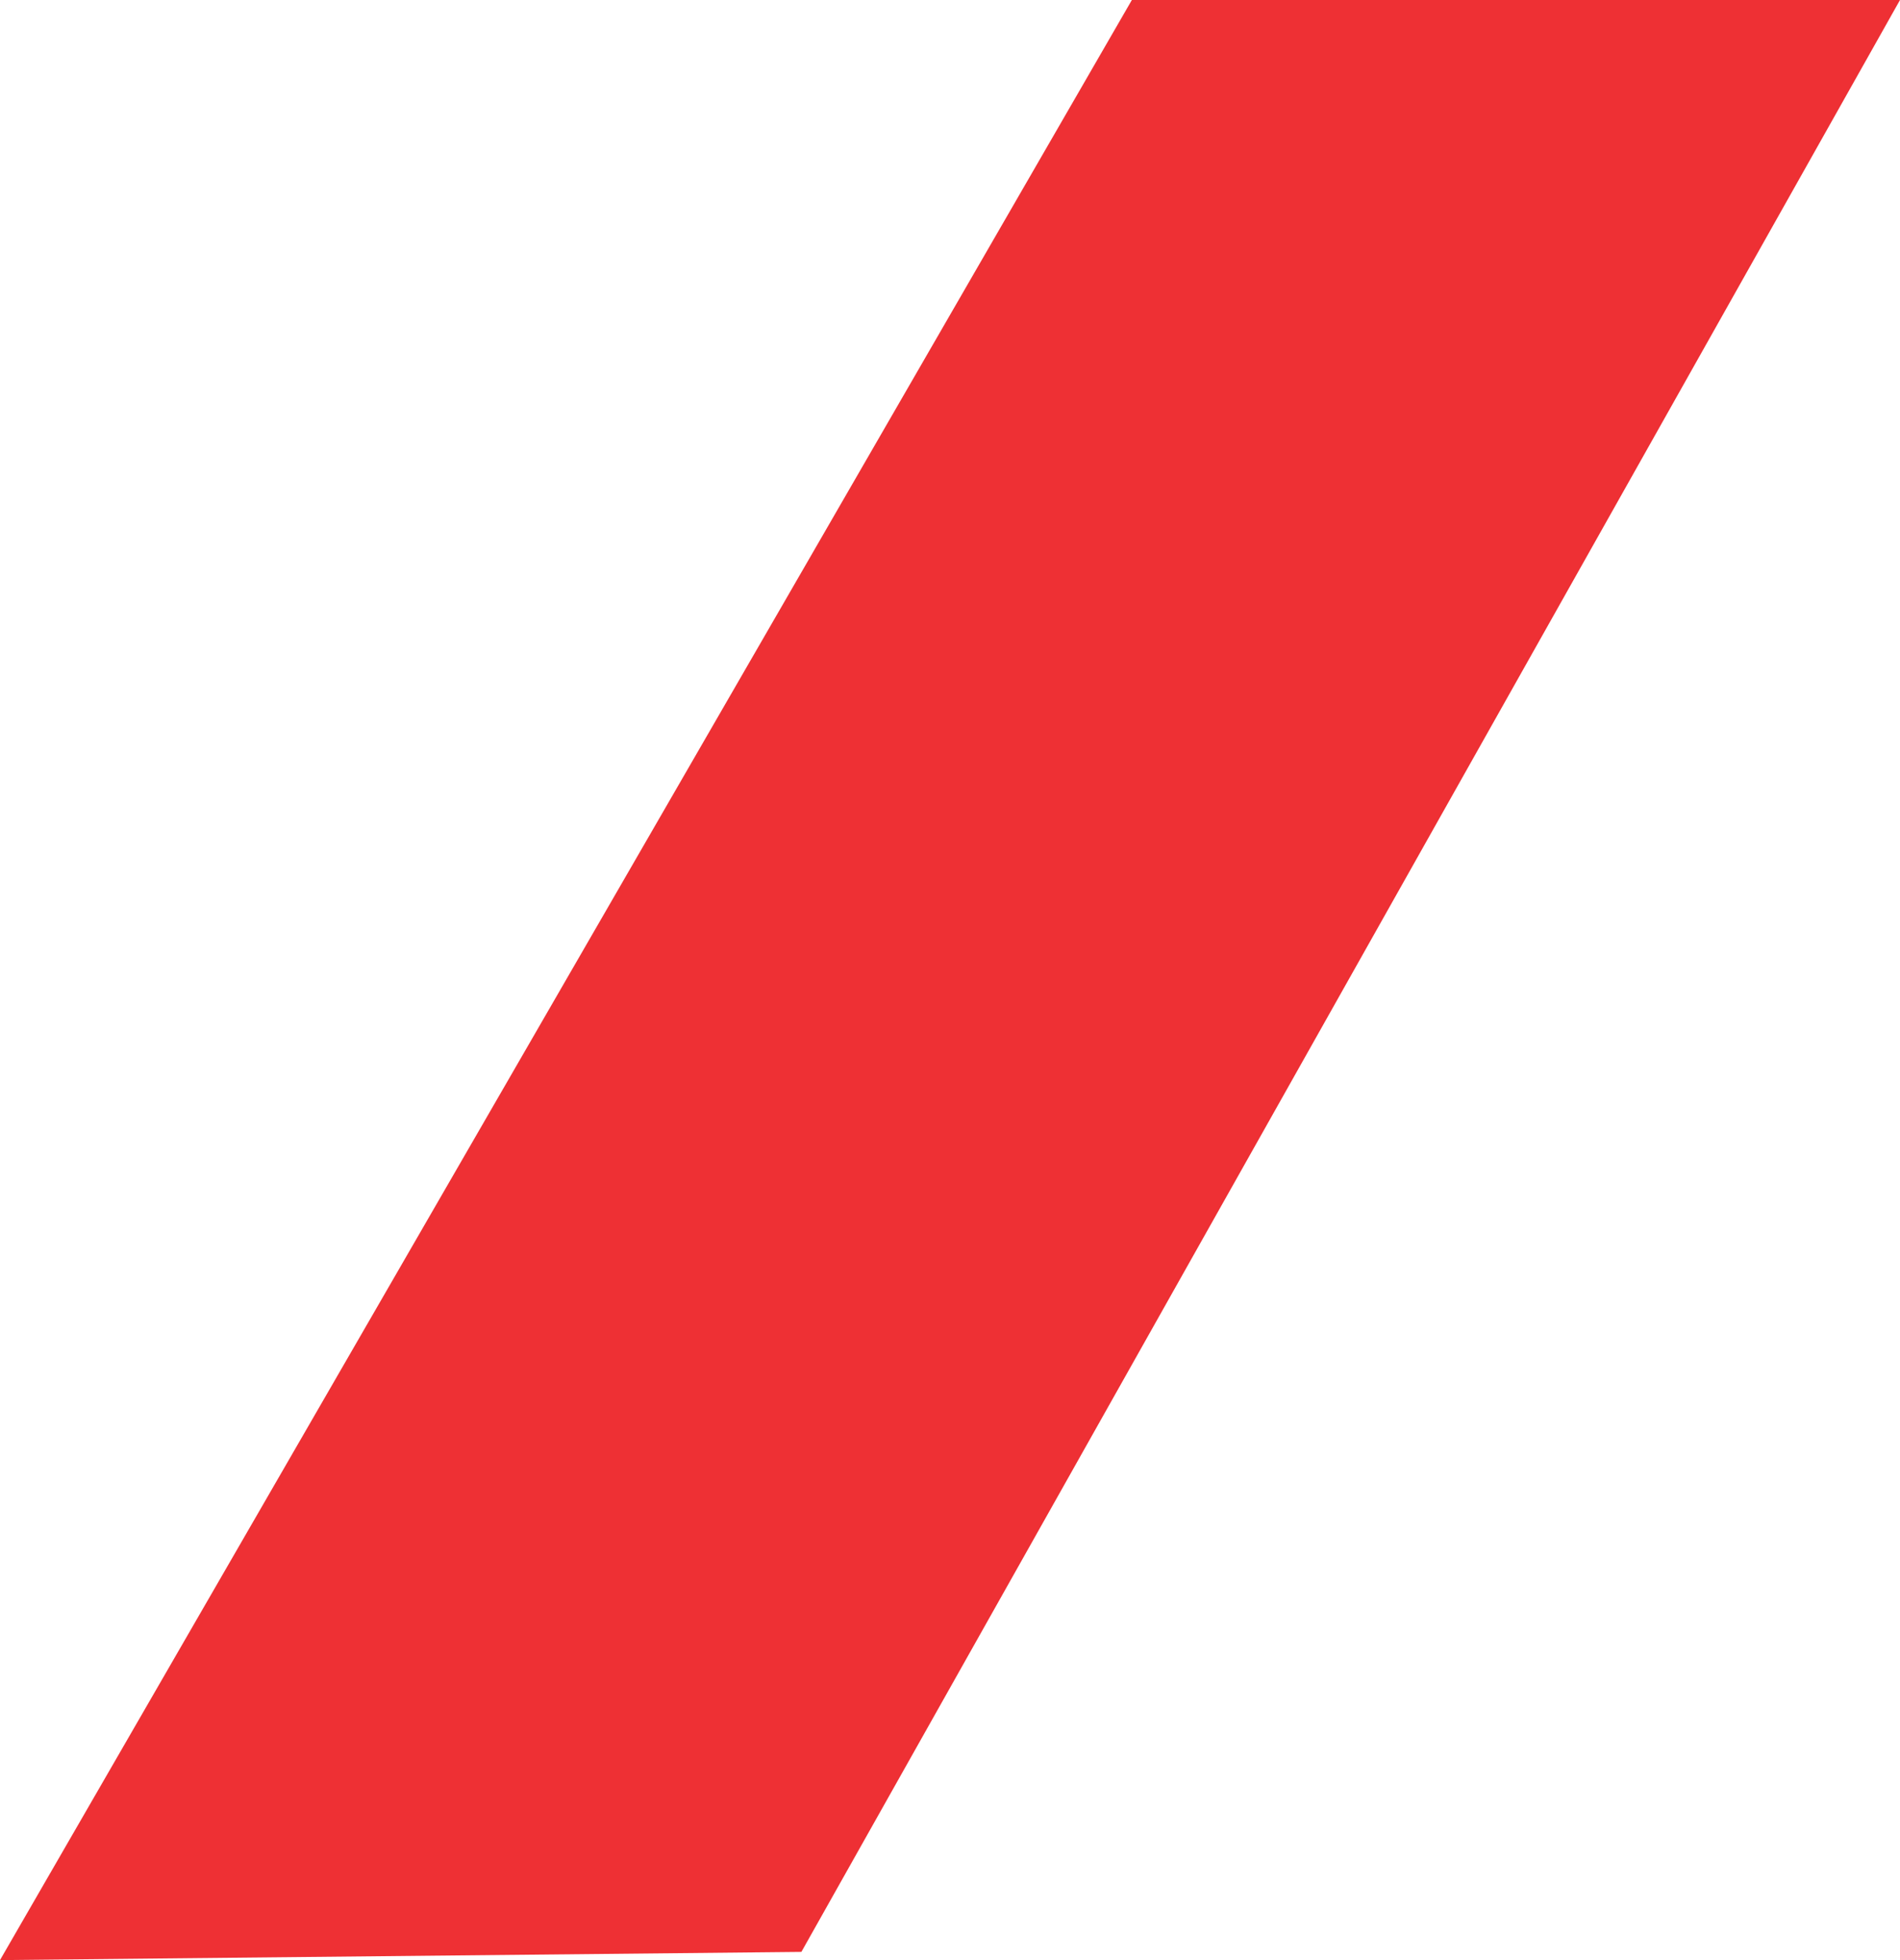 <?xml version="1.0" encoding="UTF-8" standalone="no"?><svg width='32' height='33' viewBox='0 0 32 33' fill='none' xmlns='http://www.w3.org/2000/svg'>
<path d='M19.063 0H32L13.497 32.862L0 33L19.063 0Z' fill='#EE3034'/>
</svg>
